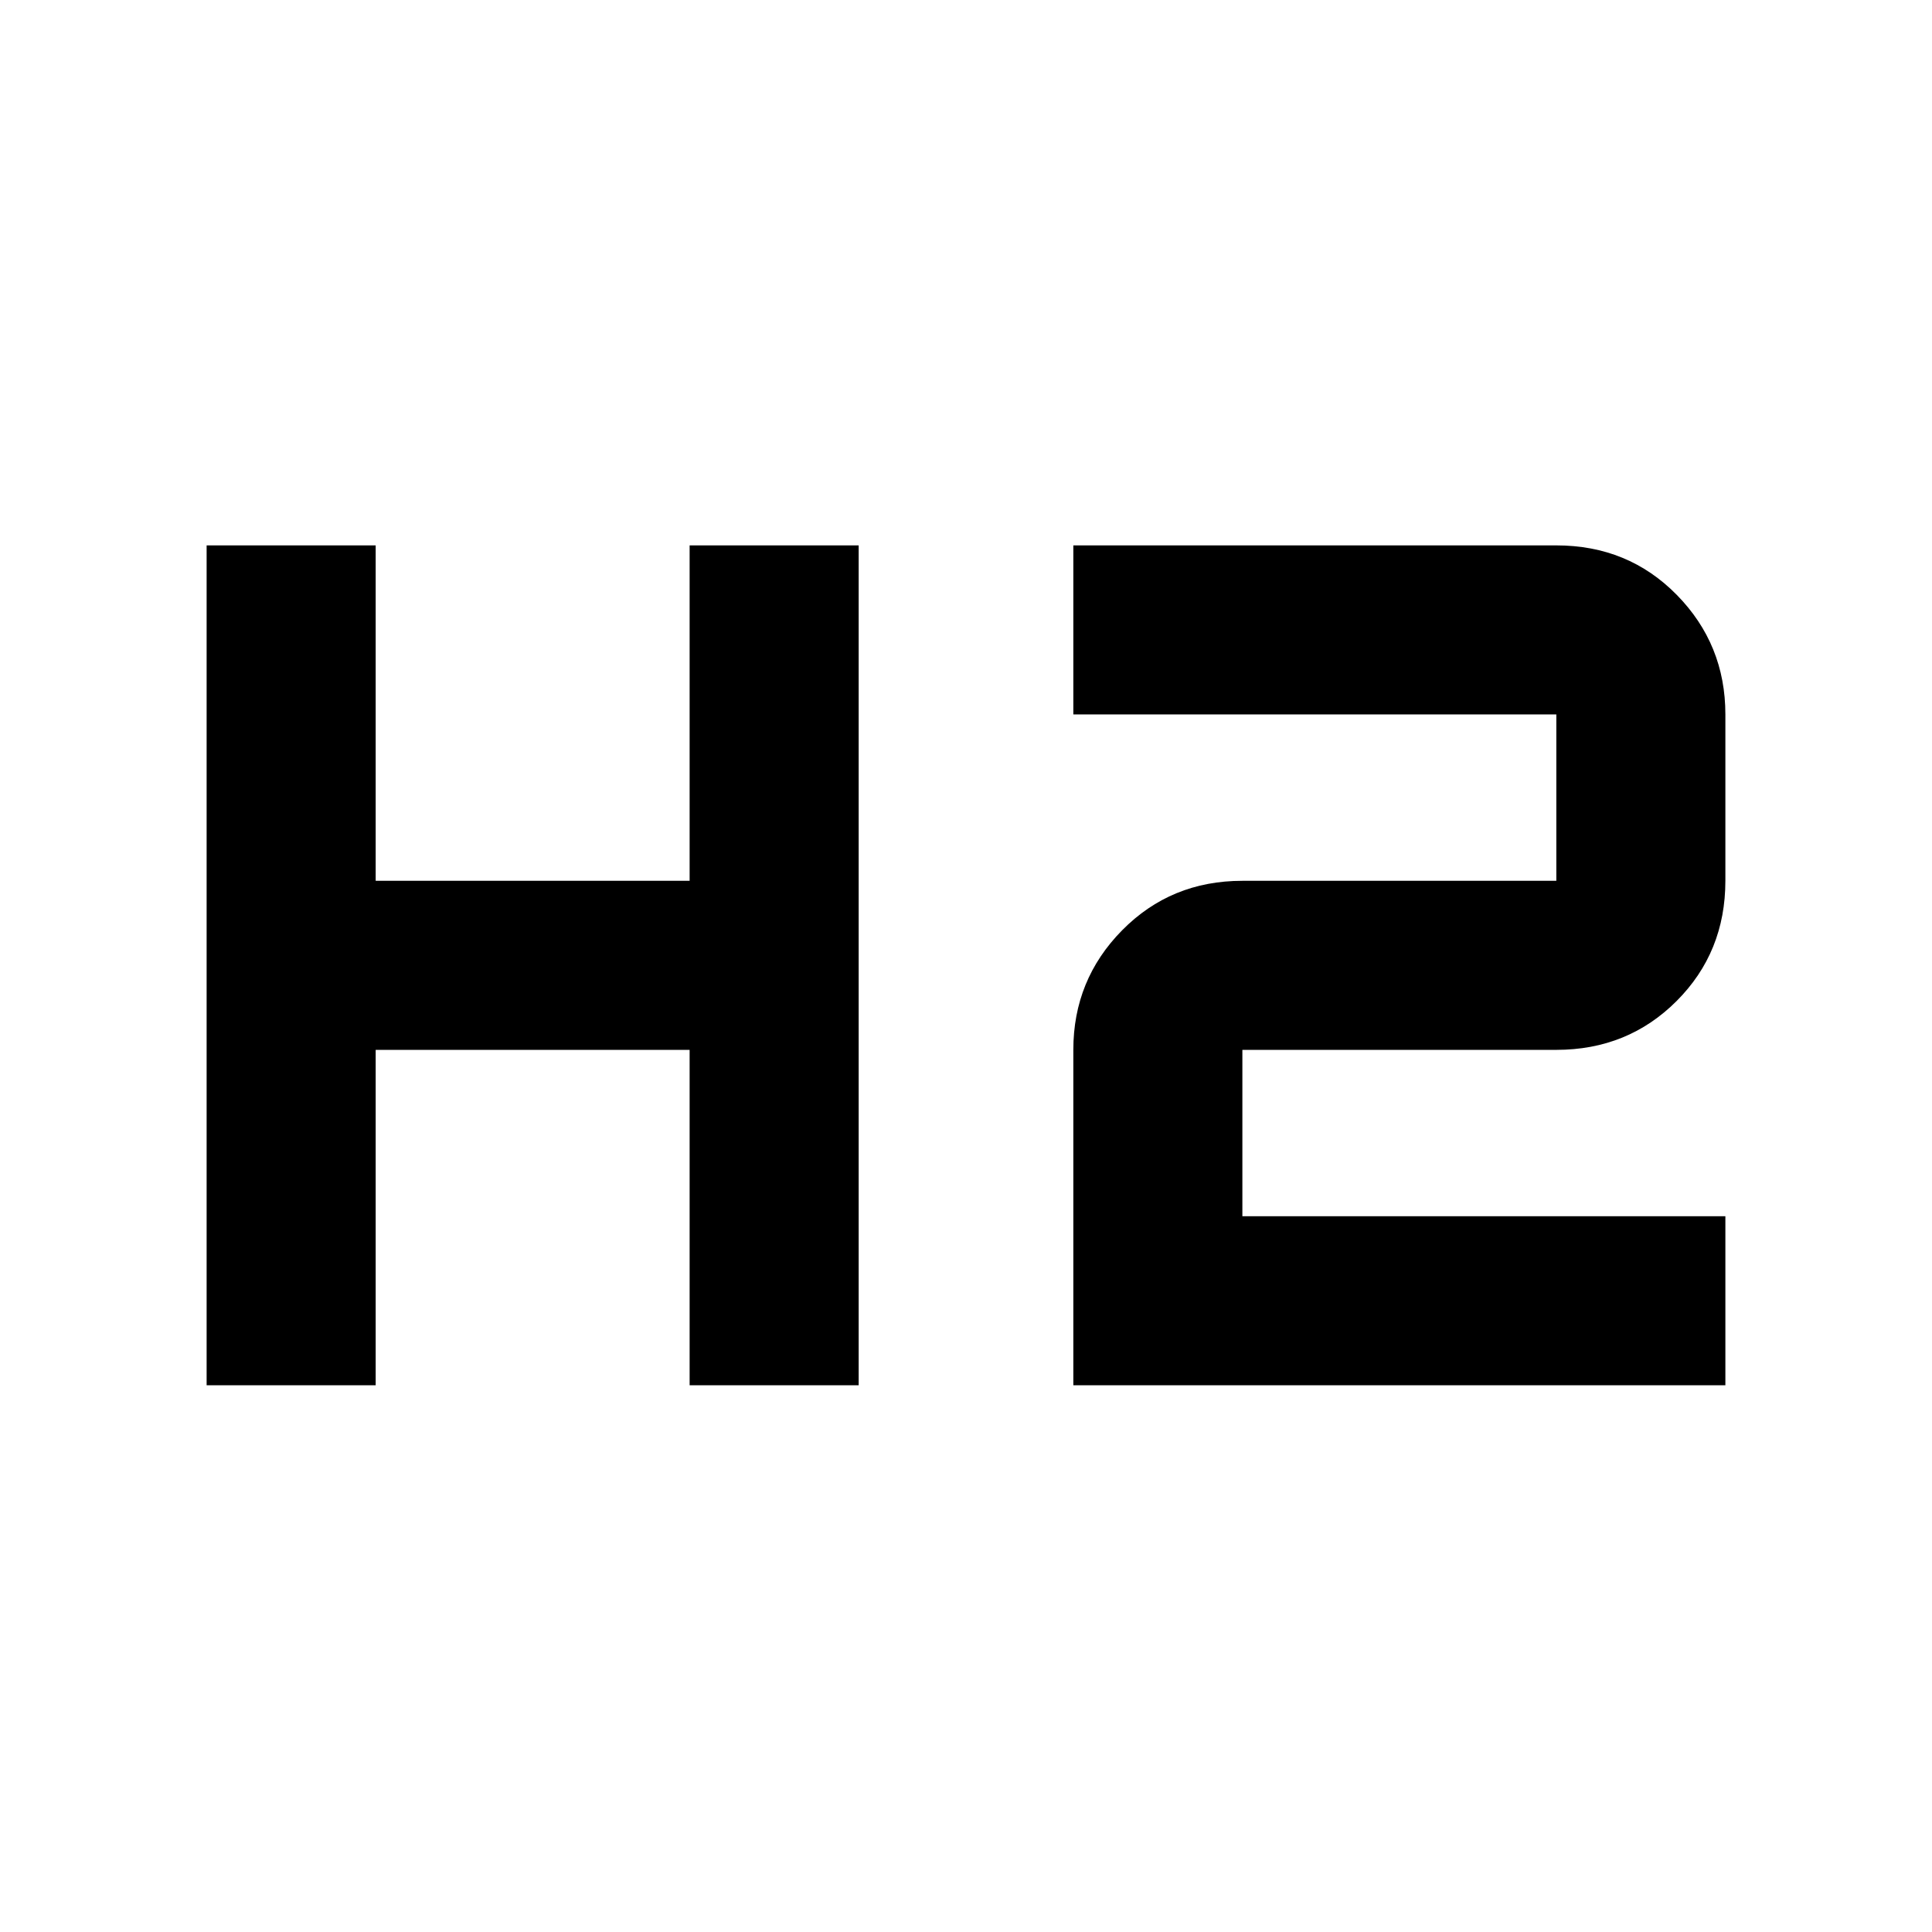 <svg xmlns="http://www.w3.org/2000/svg" height="40" viewBox="0 -960 960 960" width="40"><path d="M102.67-271.67V-689h84v166.67h156V-689h84v417.33h-84v-166.66h-156v166.66h-84Zm430.66 0v-166.66q0-34.84 24.25-59.42t59.75-24.58h156V-605h-240v-84h240q35.67 0 59.84 24.58 24.16 24.59 24.16 59.42v82.67q0 35.5-24.25 59.75t-59.75 24.25h-156v82.66h240v84h-324Z"/></svg>